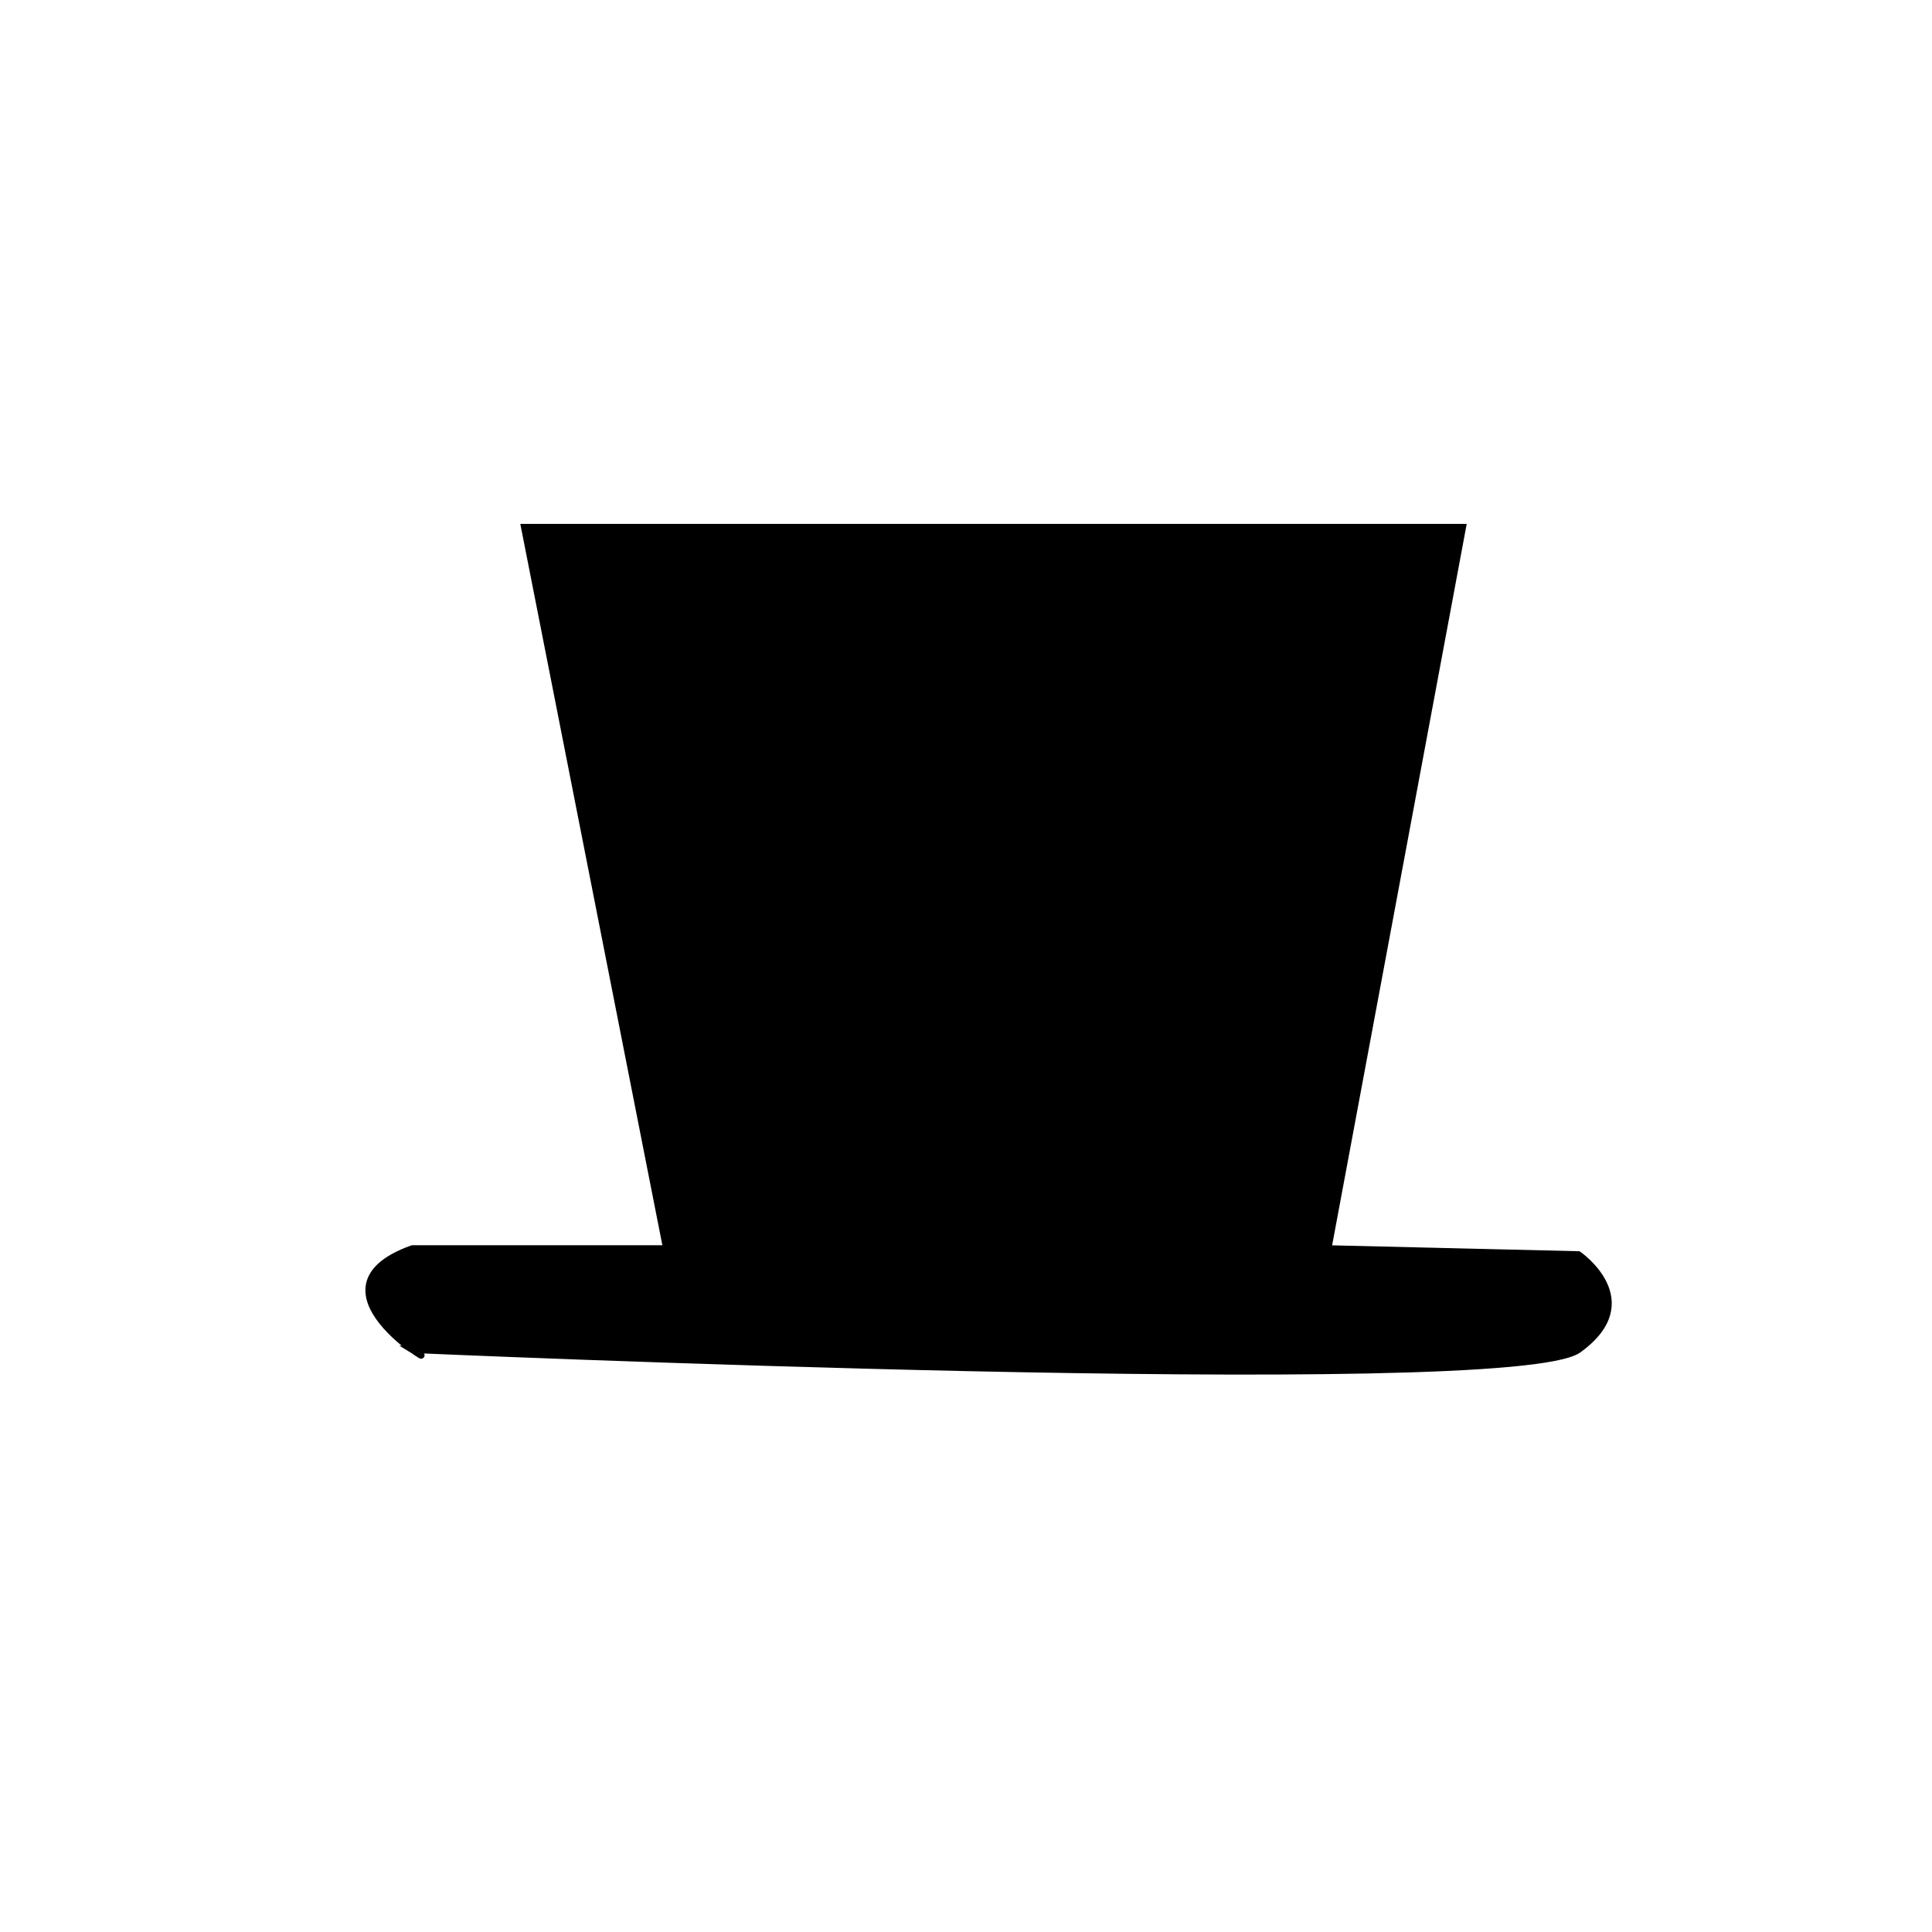 <?xml version="1.0" encoding="utf-8"?>
<!-- Generator: Adobe Illustrator 16.0.3, SVG Export Plug-In . SVG Version: 6.00 Build 0)  -->
<!DOCTYPE svg PUBLIC "-//W3C//DTD SVG 1.1//EN" "http://www.w3.org/Graphics/SVG/1.1/DTD/svg11.dtd">
<svg version="1.1" id="Calque_1" xmlns="http://www.w3.org/2000/svg" xmlns:xlink="http://www.w3.org/1999/xlink" x="0px" y="0px"
	 width="141.73px" height="141.73px" viewBox="0 0 141.73 141.73" enable-background="new 0 0 141.73 141.73" xml:space="preserve">
<path stroke="#000000" stroke-width="0.5" stroke-miterlimit="10" d="M30.249,91.6h18.646L38.473,38.683h68.823L97.424,91.6
	l18.37,0.438c0,0,4.934,3.401,0,6.965c-4.935,3.566-85.545,0-85.545,0C33.747,101.129,21.558,94.705,30.249,91.6z"/>
</svg>
